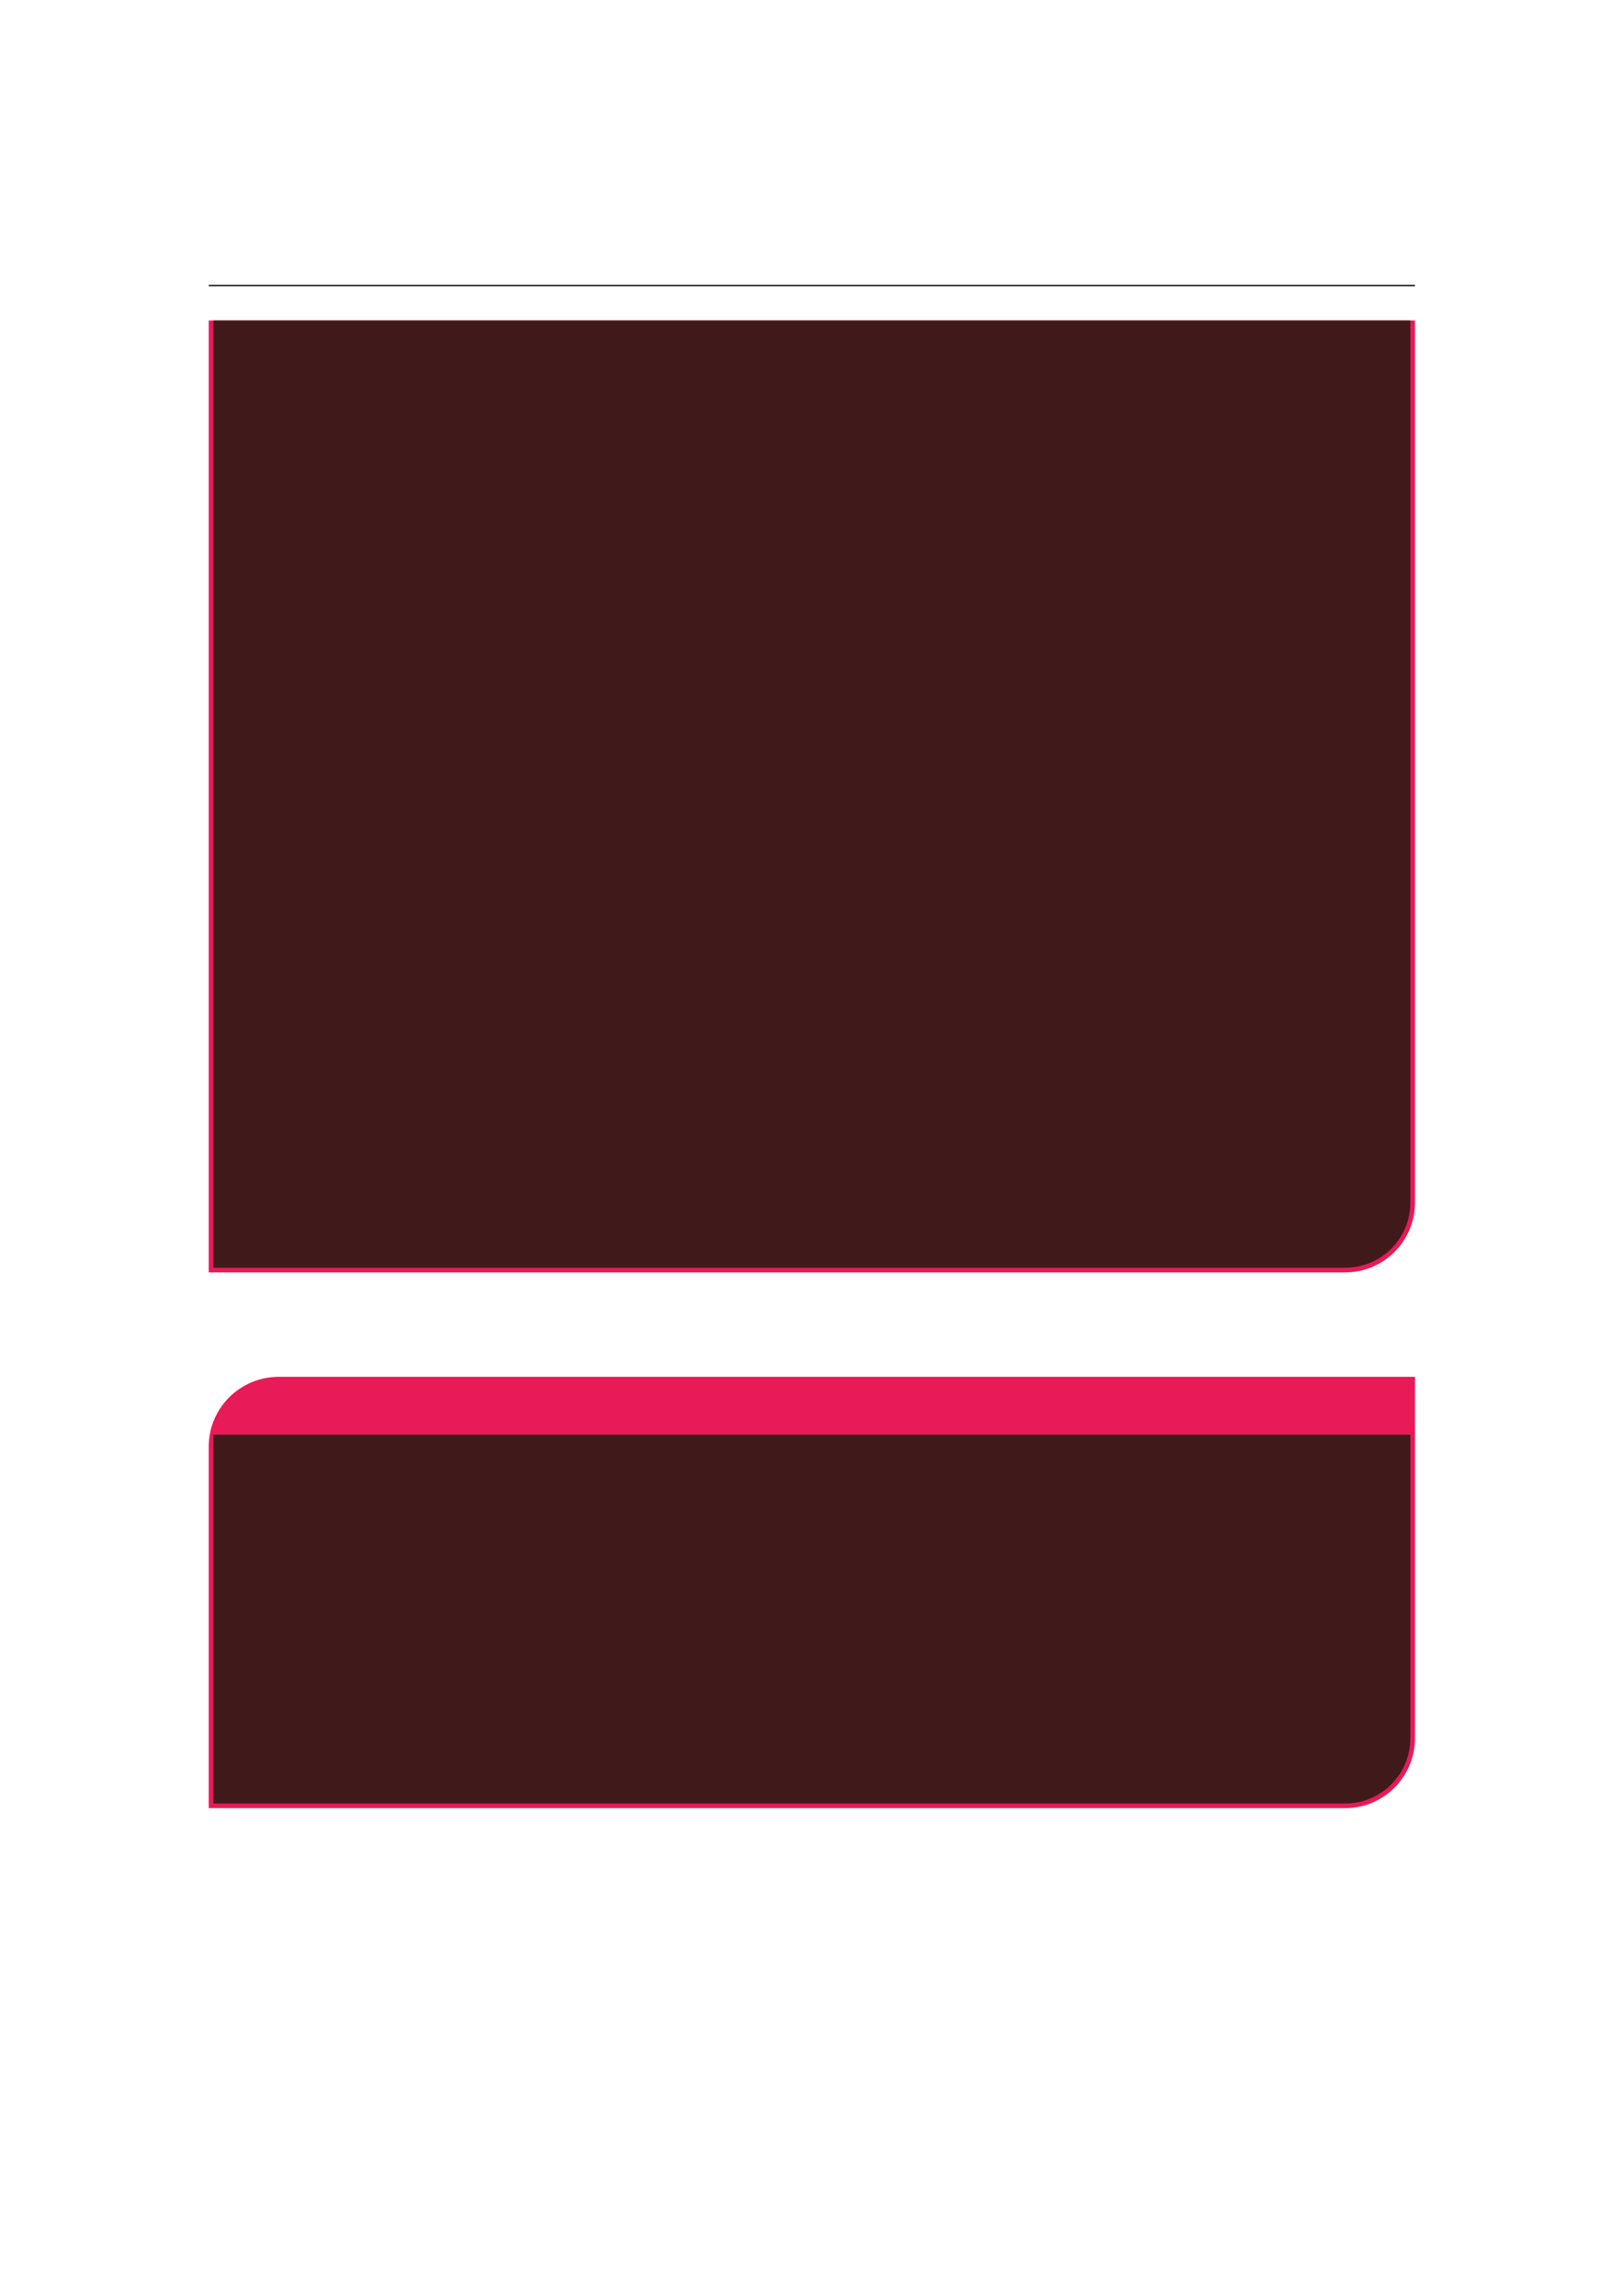 <?xml version="1.0" encoding="UTF-8" standalone="no"?>
<!DOCTYPE svg PUBLIC "-//W3C//DTD SVG 1.1//EN"
"http://www.w3.org/Graphics/SVG/1.1/DTD/svg11.dtd">
<svg viewBox="0 0 909 1286" version="1.1" xmlns="http://www.w3.org/2000/svg" xmlns:xlink="http://www.w3.org/1999/xlink">
<defs>
<style type="text/css"><![CDATA[
.g0_40{
fill: none;
stroke: #000000;
stroke-width: 0.73;
stroke-linecap: butt;
stroke-linejoin: miter;
}
.g1_40{
fill: #E81A58;
}
.g2_40{
fill: #401A1A;
}
]]></style>
</defs>
<path d="M116.9,159.9H792.5" class="g0_40"/>
<path d="M116.9,712.7V179.5H792.5V673.6c0,21.6,-17.5,39.1,-39.1,39.1Z" class="g1_40"/>
<path d="M119.5,710.1V179.5H789.9V673.6c0,20.2,-16.3,36.5,-36.5,36.5Z" class="g2_40"/>
<path d="M116.9,1012.8V810.3c0,-21.6,17.6,-39.1,39.2,-39.1H792.5V973.6c0,21.6,-17.5,39.2,-39.1,39.2Z" class="g1_40"/>
<path d="M119.5,1010.2V803.6H789.9v170c0,20.2,-16.3,36.6,-36.5,36.6Z" class="g2_40"/>
</svg>